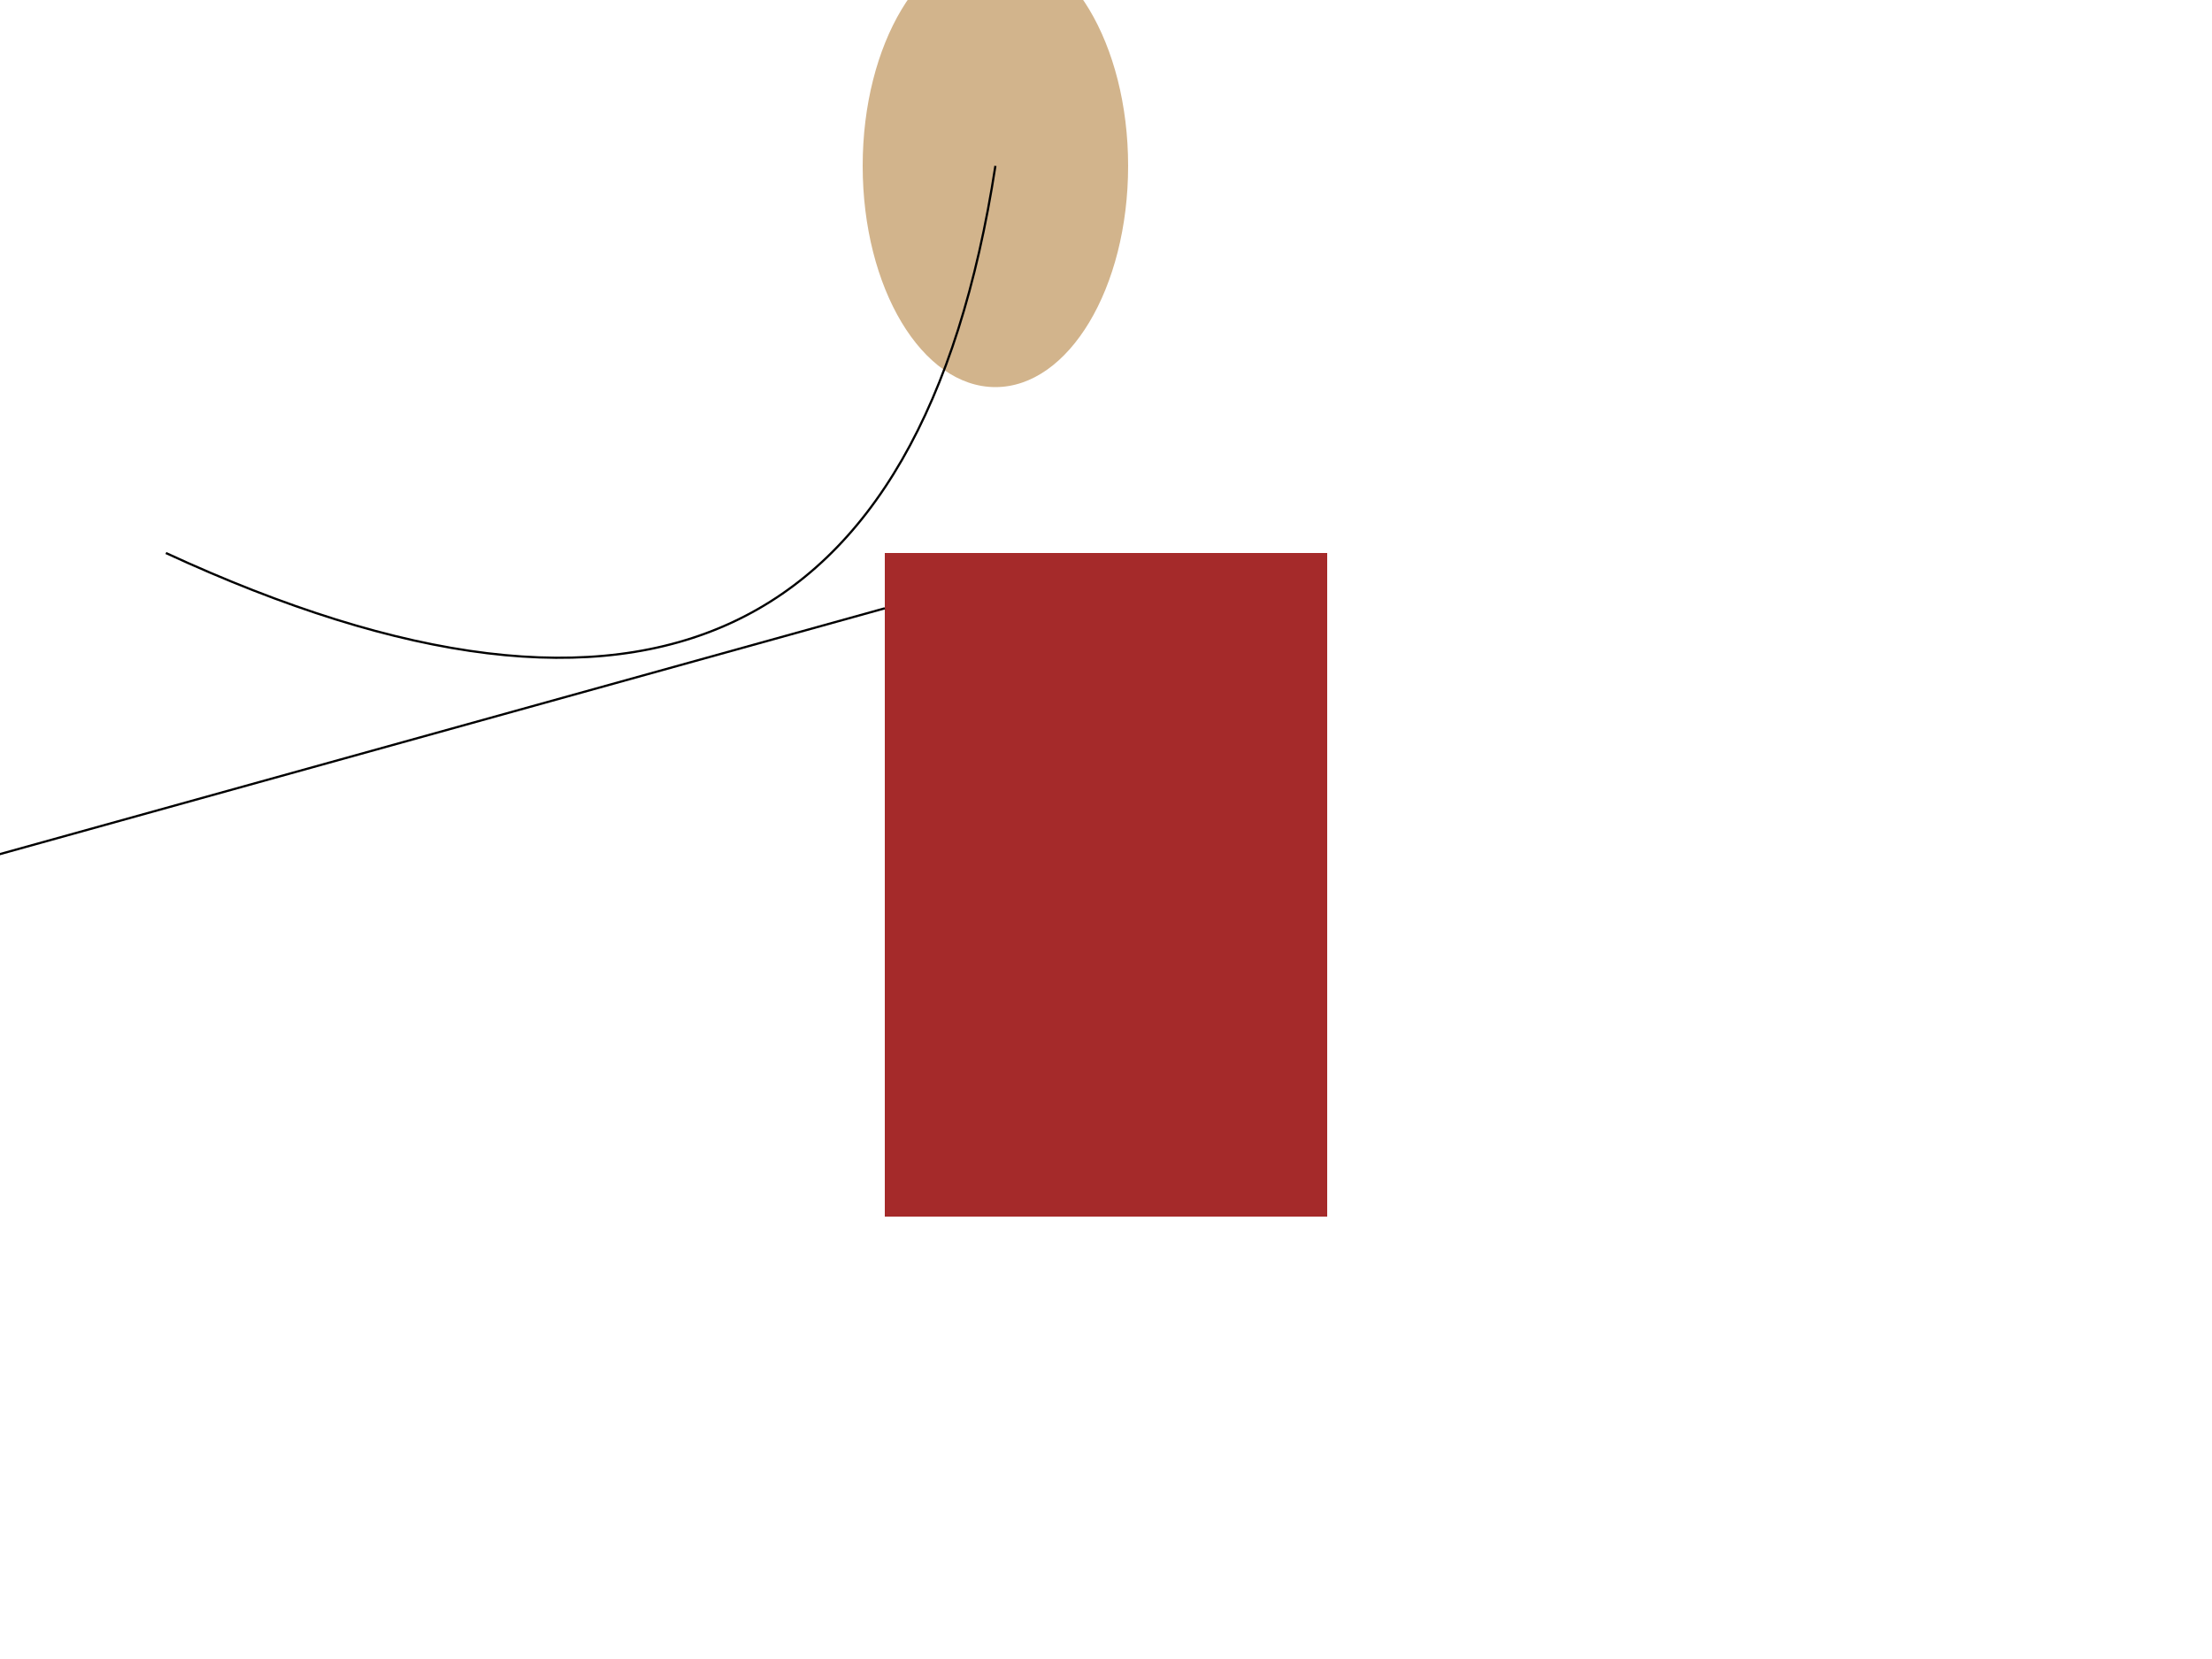 <svg viewBox="0 0 1000 750" xmlns="http://www.w3.org/2000/svg">

  <!-- Body -->
  <rect x="400" y="250" width="200" height="300" fill="brown"/>

  <!-- Head -->
  <ellipse cx="450" cy="75" rx="60" ry="100" fill="tan"/>

  <!-- Neck -->
  <path d="M75,250 Q400,400 450,75" stroke="black" fill="transparent"/>

  <!-- Legs & Hooves -->
  <circle cx="-50" cy="400" r="20" fill="tan"/>
  <line x1="-50" y1="400" x2="400" y2="275" stroke="black"/>

  <!-- Repeat for other three legs -->

</svg>